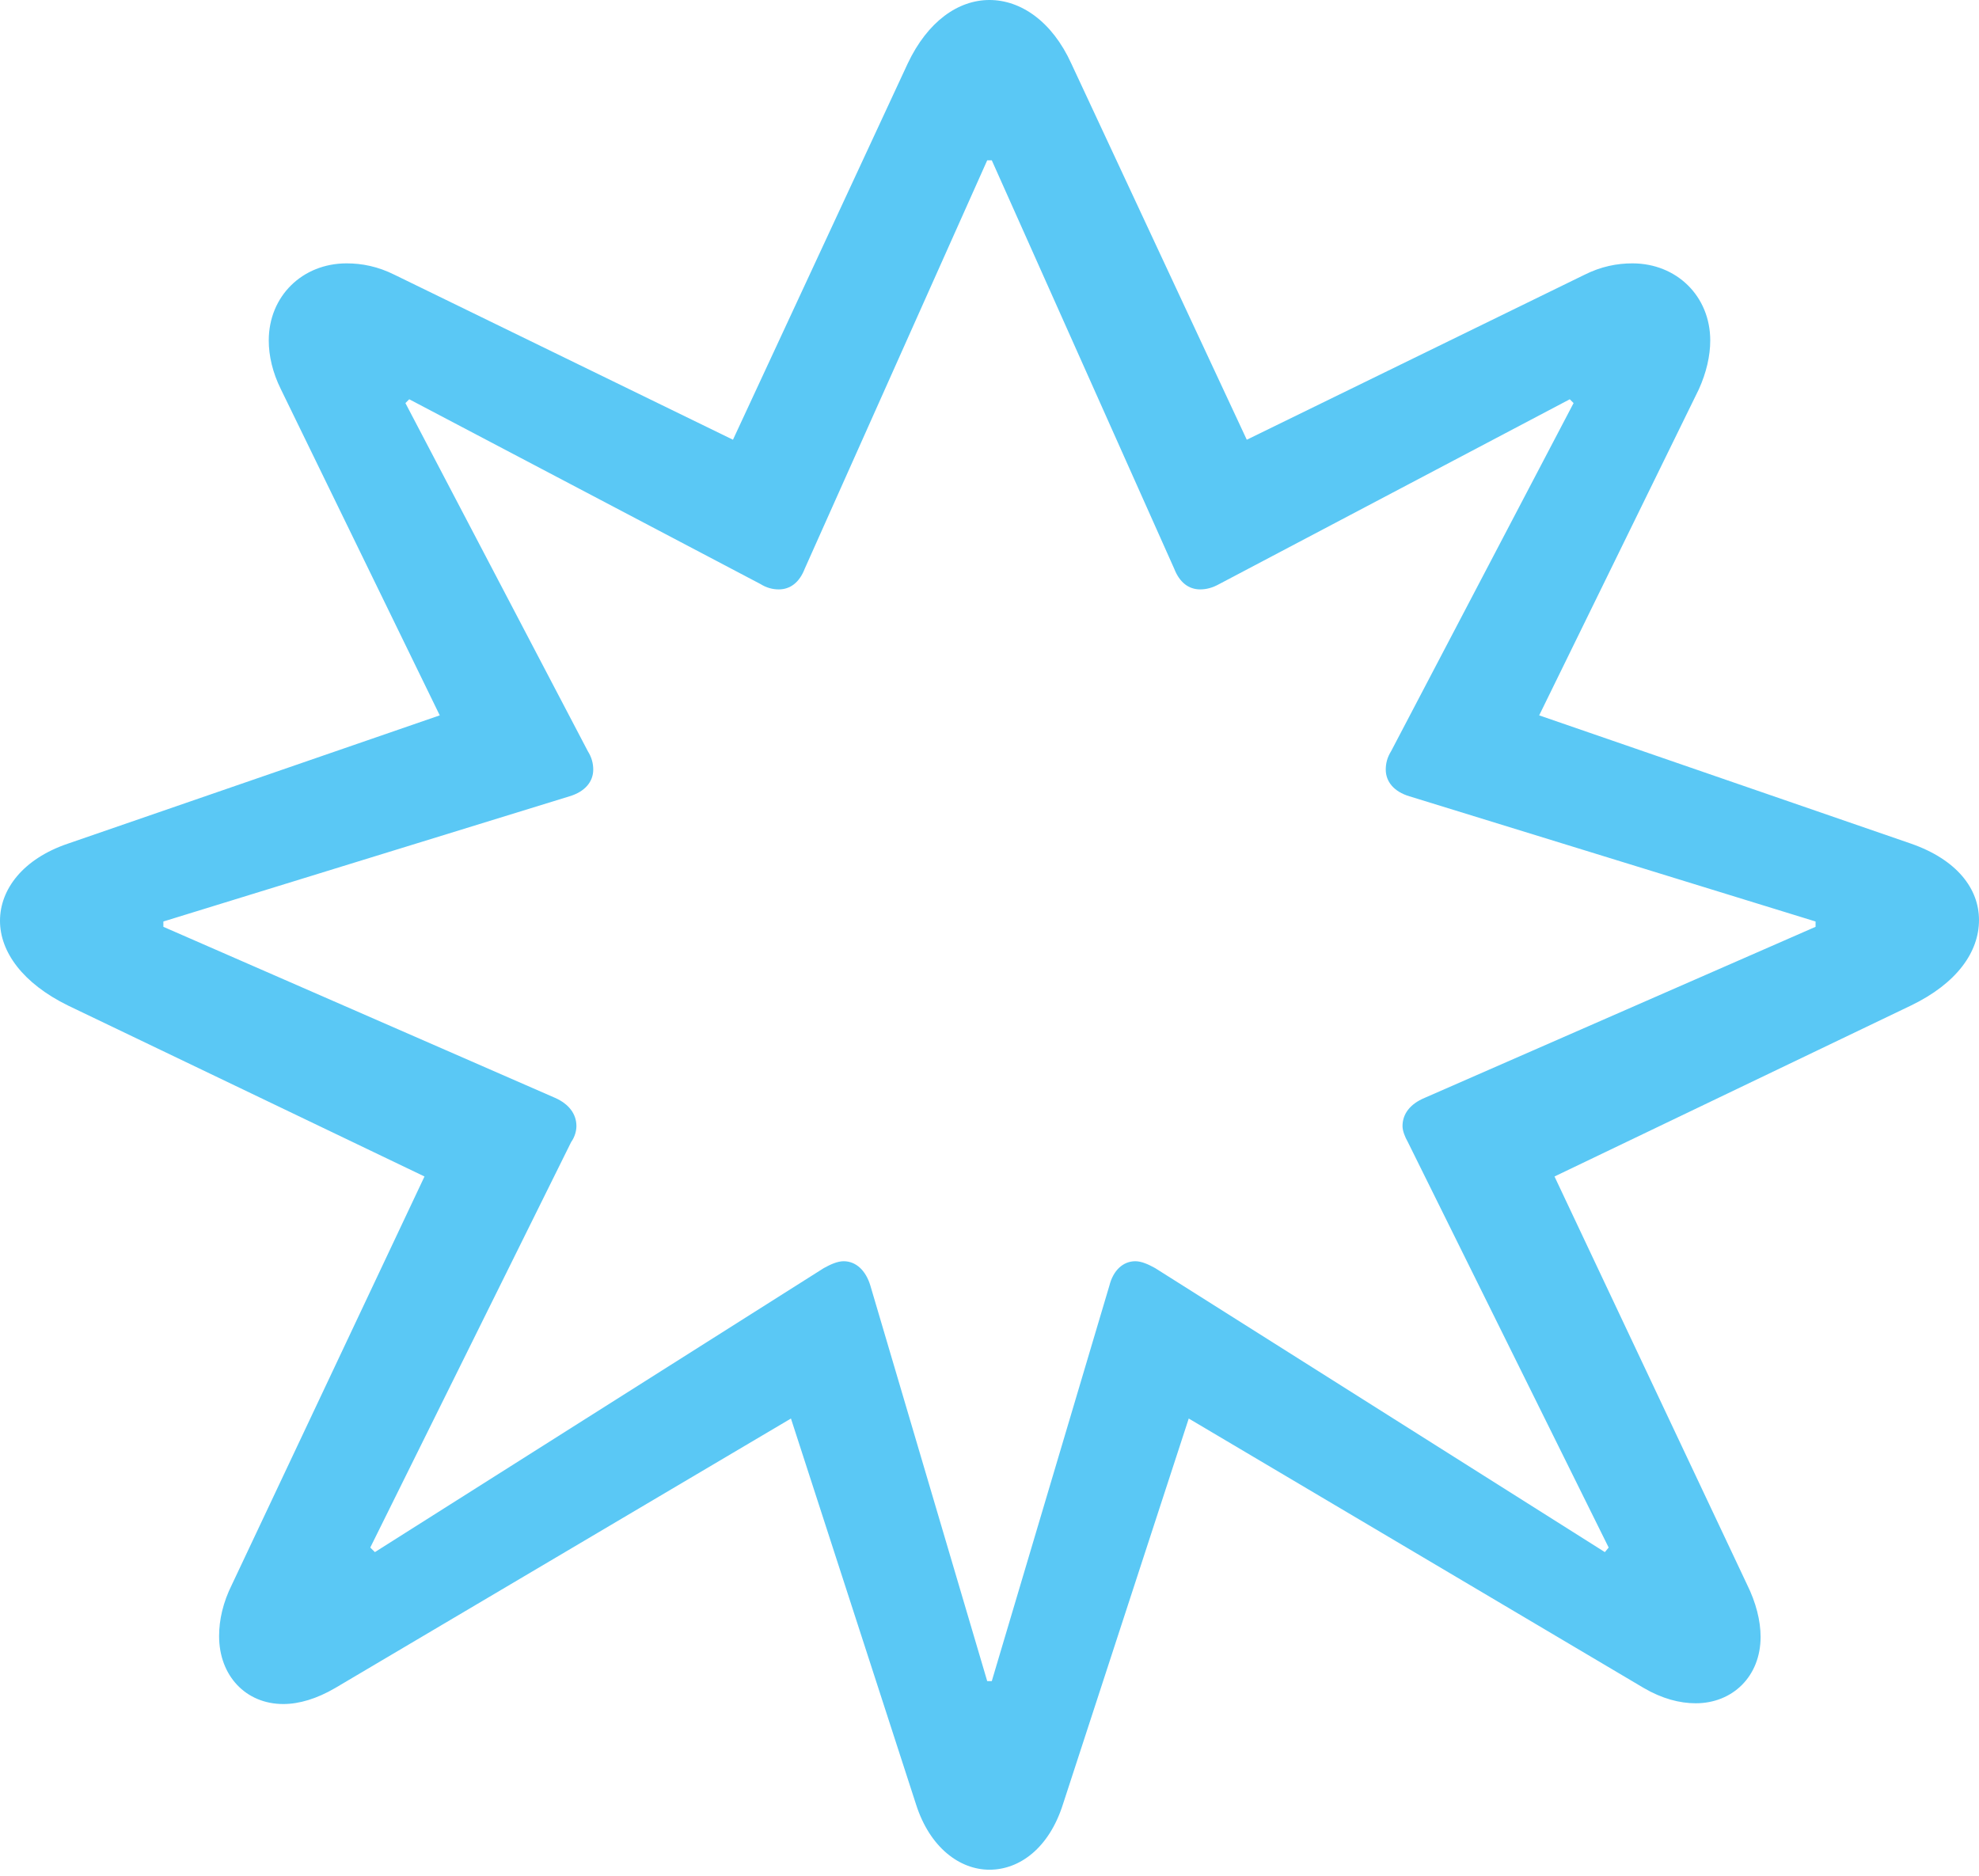 <?xml version="1.0" encoding="UTF-8"?>
<!--Generator: Apple Native CoreSVG 175.5-->
<!DOCTYPE svg
PUBLIC "-//W3C//DTD SVG 1.1//EN"
       "http://www.w3.org/Graphics/SVG/1.1/DTD/svg11.dtd">
<svg version="1.1" xmlns="http://www.w3.org/2000/svg" xmlns:xlink="http://www.w3.org/1999/xlink" width="31.641" height="29.993">
 <g>
  <rect height="29.993" opacity="0" width="31.641" x="0" y="0"/>
  <path d="M30.554 16.077C31.287 15.723 31.641 15.222 31.641 14.71C31.641 14.209 31.287 13.745 30.554 13.489L24.609 11.438L27.161 6.226C27.283 5.957 27.344 5.688 27.344 5.444C27.344 4.736 26.807 4.211 26.099 4.211C25.855 4.211 25.598 4.26 25.33 4.395L19.934 7.031L17.127 1.013C16.821 0.342 16.321 0 15.82 0C15.32 0 14.832 0.342 14.514 1.013L11.719 7.031L6.311 4.395C6.042 4.26 5.786 4.211 5.542 4.211C4.834 4.211 4.297 4.736 4.297 5.444C4.297 5.688 4.358 5.957 4.492 6.226L7.031 11.438L1.086 13.489C0.366 13.733 0 14.221 0 14.722C0 15.222 0.366 15.723 1.086 16.077L6.787 18.811L3.711 25.33C3.564 25.623 3.503 25.903 3.503 26.16C3.503 26.794 3.931 27.246 4.529 27.246C4.785 27.246 5.066 27.161 5.359 26.99L12.646 22.681L14.648 28.857C14.868 29.541 15.344 29.895 15.82 29.895C16.309 29.895 16.773 29.541 16.992 28.857L19.006 22.681L26.282 26.99C26.575 27.161 26.855 27.234 27.112 27.234C27.698 27.234 28.149 26.807 28.149 26.172C28.149 25.916 28.076 25.623 27.93 25.33L24.854 18.811ZM29.028 14.734L29.028 14.819L22.778 17.554C22.546 17.651 22.424 17.81 22.424 18.005C22.424 18.079 22.461 18.176 22.51 18.262L25.72 24.744L25.659 24.817L18.469 20.276C18.359 20.215 18.25 20.166 18.152 20.166C17.956 20.166 17.798 20.312 17.737 20.557L15.857 26.88L15.784 26.88L13.916 20.557C13.843 20.312 13.684 20.166 13.489 20.166C13.391 20.166 13.281 20.215 13.171 20.276L5.994 24.817L5.92 24.744L9.131 18.262C9.192 18.176 9.216 18.079 9.216 18.005C9.216 17.81 9.094 17.651 8.875 17.554L2.612 14.819L2.612 14.734L9.106 12.732C9.351 12.659 9.485 12.5 9.485 12.305C9.485 12.207 9.46 12.109 9.399 12.012L6.482 6.445L6.543 6.384L12.158 9.338C12.256 9.399 12.354 9.424 12.451 9.424C12.634 9.424 12.781 9.314 12.866 9.094L15.784 2.563L15.857 2.563L18.774 9.094C18.86 9.314 19.006 9.424 19.189 9.424C19.287 9.424 19.385 9.399 19.495 9.338L25.098 6.384L25.159 6.445L22.241 12.012C22.18 12.109 22.156 12.207 22.156 12.305C22.156 12.5 22.29 12.659 22.534 12.732Z" fill="#5ac8f5"/>
 </g>
</svg>
